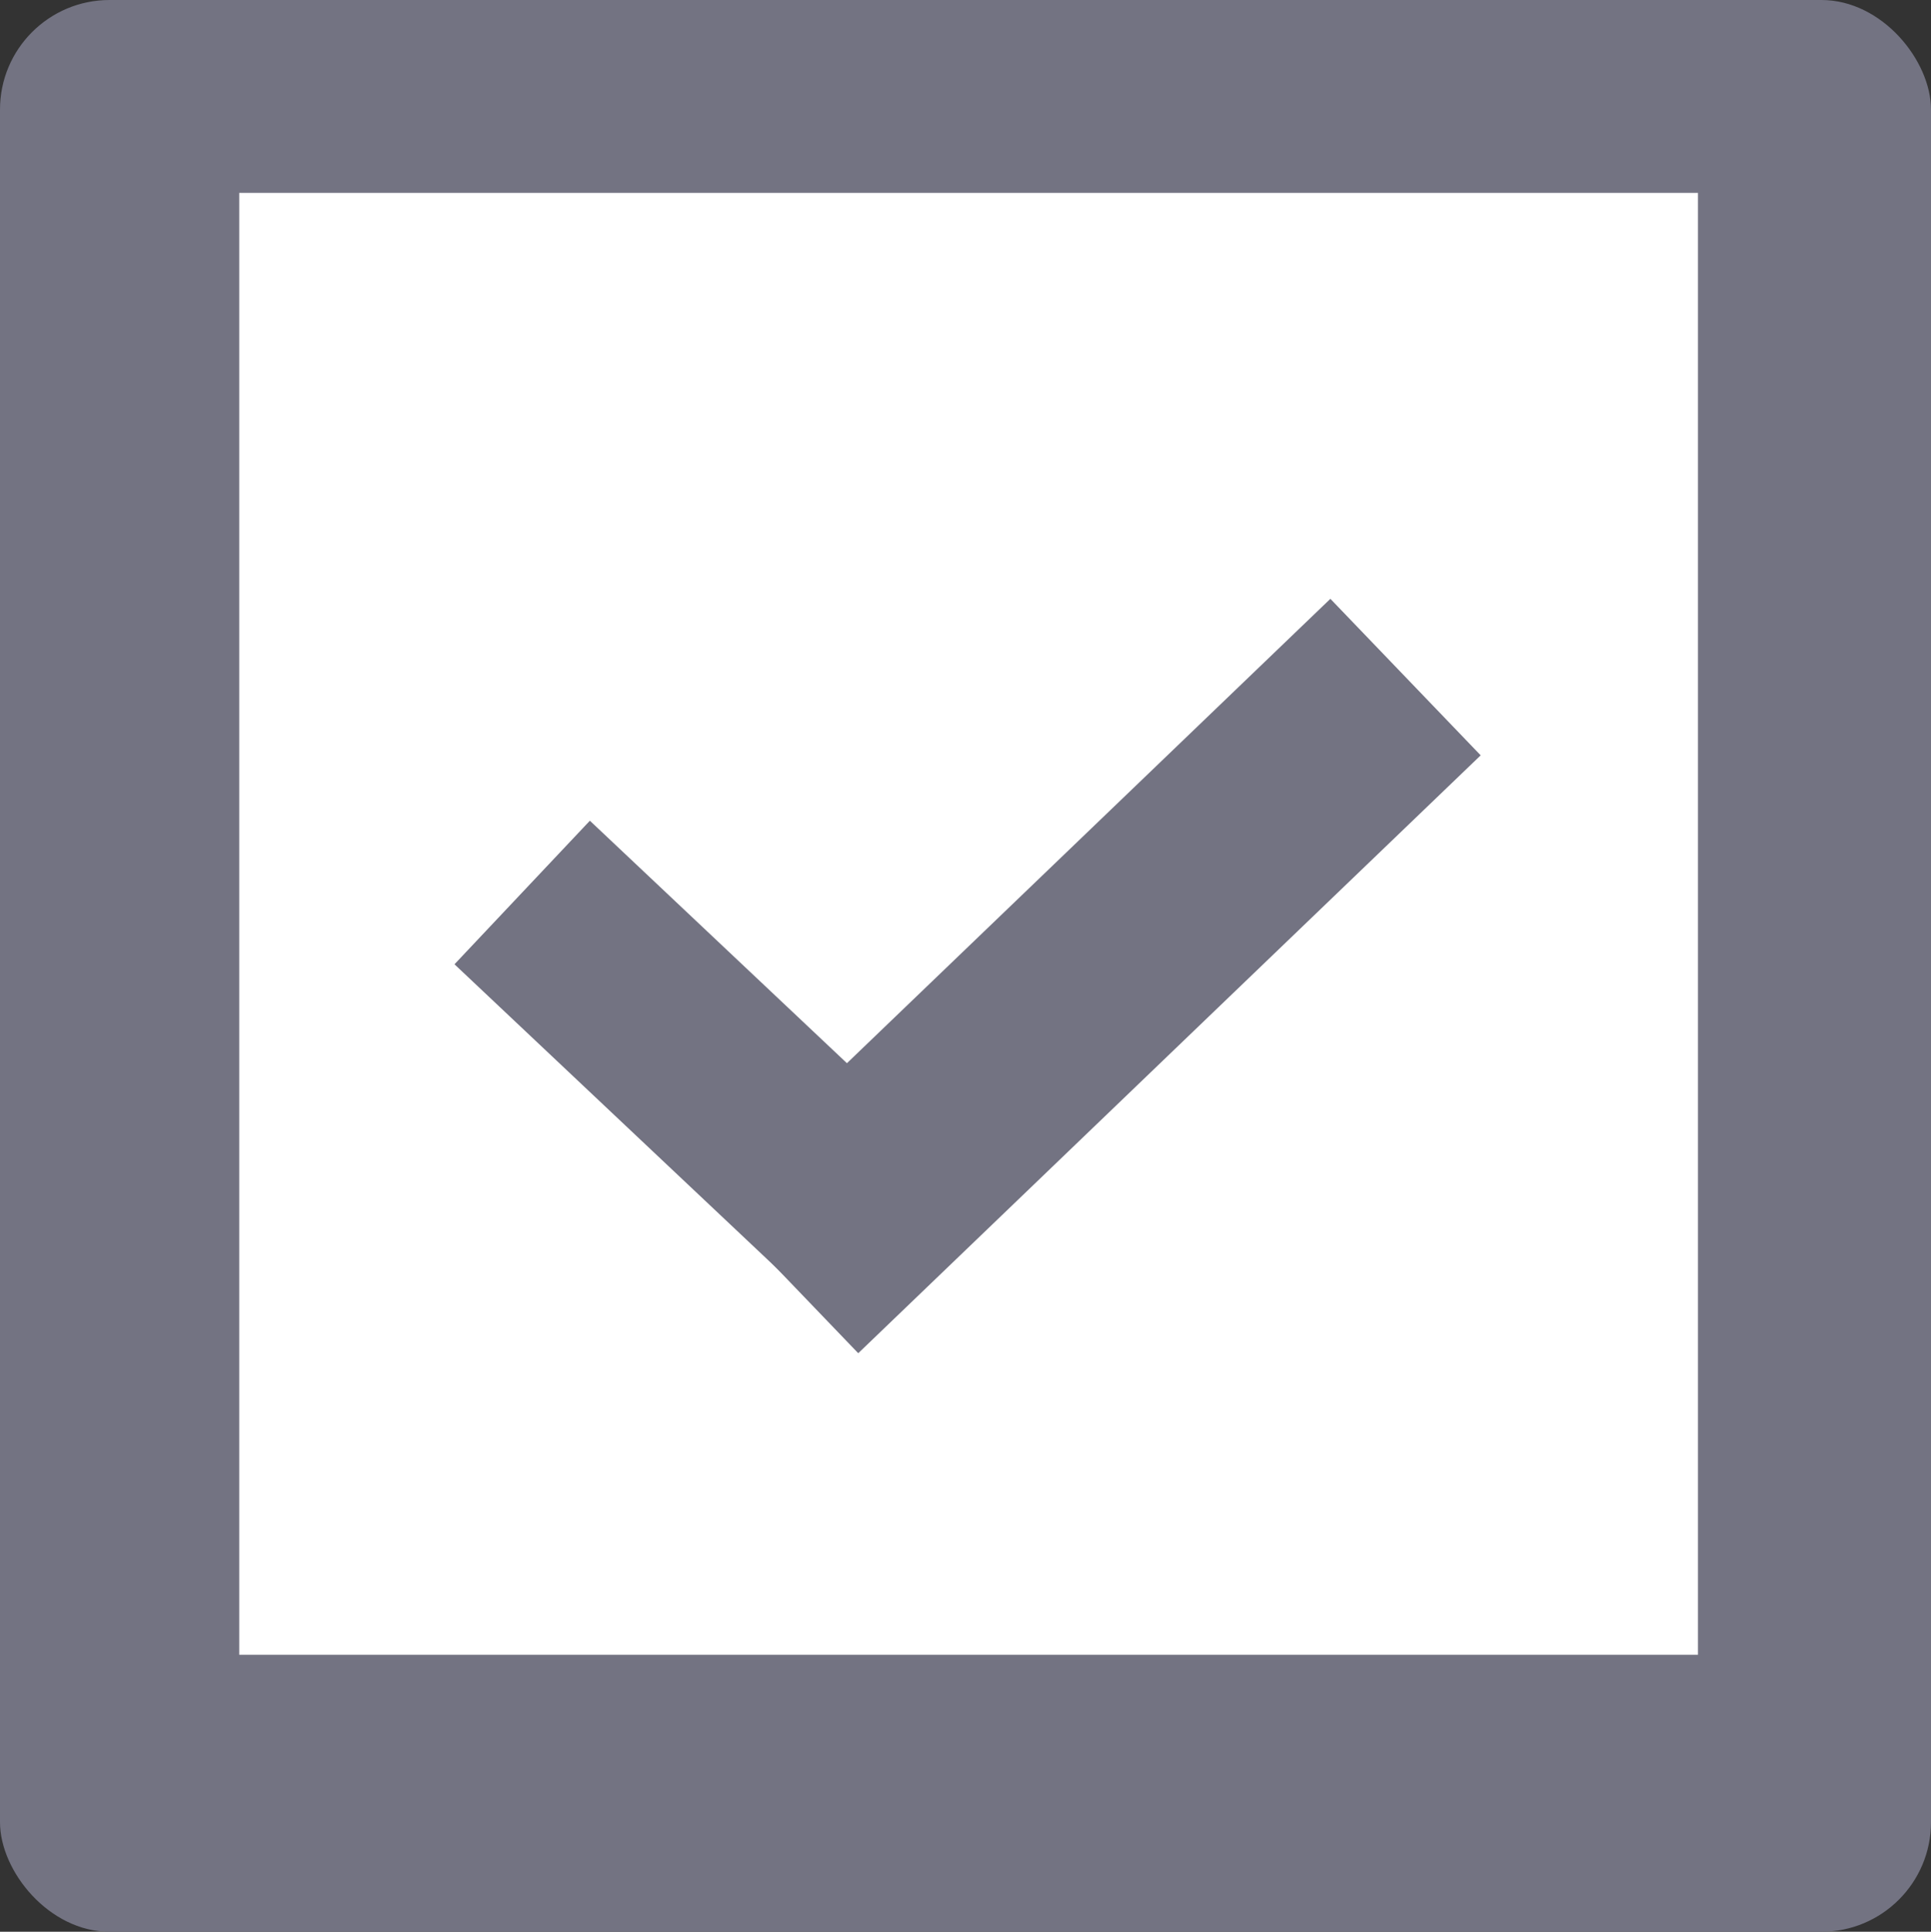 <?xml version="1.0" encoding="UTF-8" standalone="no"?>
<!-- Generator: Adobe Illustrator 27.7.0, SVG Export Plug-In . SVG Version: 6.00 Build 0)  -->

<svg
   version="1.1"
   id="mdi-checkbox-multiple-marked"
   x="0px"
   y="0px"
   viewBox="0 0 63.92 63.937"
   xml:space="preserve"
   sodipodi:docname="file_selection_icon.svg"
   width="63.92"
   height="63.937"
   inkscape:version="1.3.1 (91b66b0783, 2023-11-16)"
   inkscape:export-filename="..\..\..\..\Pcynlitx_Build_Platform\icons\file_selection_icon.png"
   inkscape:export-xdpi="96"
   inkscape:export-ydpi="96"
   xmlns:inkscape="http://www.inkscape.org/namespaces/inkscape"
   xmlns:sodipodi="http://sodipodi.sourceforge.net/DTD/sodipodi-0.dtd"
   xmlns="http://www.w3.org/2000/svg"
   xmlns:svg="http://www.w3.org/2000/svg"><rect x="0" y="0" width="63.92" height="63.937" fill="#333333" stroke="none"/><defs
   id="defs1" /><sodipodi:namedview
   id="namedview1"
   pagecolor="#ffffff"
   bordercolor="#000000"
   borderopacity="0.25"
   inkscape:showpageshadow="2"
   inkscape:pageopacity="0.0"
   inkscape:pagecheckerboard="0"
   inkscape:deskcolor="#d1d1d1"
   showgrid="true"
   inkscape:zoom="6.0703123"
   inkscape:cx="21.580438"
   inkscape:cy="22.81596"
   inkscape:window-width="1920"
   inkscape:window-height="991"
   inkscape:window-x="-9"
   inkscape:window-y="-9"
   inkscape:window-maximized="1"
   inkscape:current-layer="mdi-checkbox-multiple-marked"><inkscape:grid
     id="grid1"
     units="px"
     originx="-0.705"
     originy="-0.106"
     spacingx="1"
     spacingy="1"
     empcolor="#0099e5"
     empopacity="0.302"
     color="#0099e5"
     opacity="0.149"
     empspacing="5"
     dotted="false"
     gridanglex="30"
     gridanglez="30"
     visible="true" /></sodipodi:namedview>

<rect
   style="fill:#737382;fill-opacity:1;stroke:none;stroke-width:0.194;stroke-miterlimit:1;stroke-opacity:1"
   id="rect1"
   width="63.92"
   height="63.937"
   x="0"
   y="0"
   ry="3.626" /><rect
   style="fill:#ffffff;fill-opacity:1;stroke:none;stroke-width:1.906;stroke-miterlimit:1"
   id="rect2"
   width="48.287"
   height="48.387"
   x="7.919"
   y="6.384"
   ry="0" /><path
   style="fill:none;fill-rule:evenodd;stroke:#737382;stroke-width:6.532;stroke-linecap:butt;stroke-linejoin:miter;stroke-dasharray:none;stroke-opacity:1"
   d="M 17.285,29.54 29.862,41.402"
   id="path2-2"
   inkscape:connector-type="polyline"
   inkscape:connector-curvature="0" /><path
   style="fill:none;fill-rule:evenodd;stroke:#737382;stroke-width:7.183;stroke-linecap:butt;stroke-linejoin:miter;stroke-dasharray:none;stroke-opacity:1"
   d="M 25.922,42.199 46.526,22.41"
   id="path3-9"
   inkscape:connector-type="polyline"
   inkscape:connector-curvature="0" /></svg>

